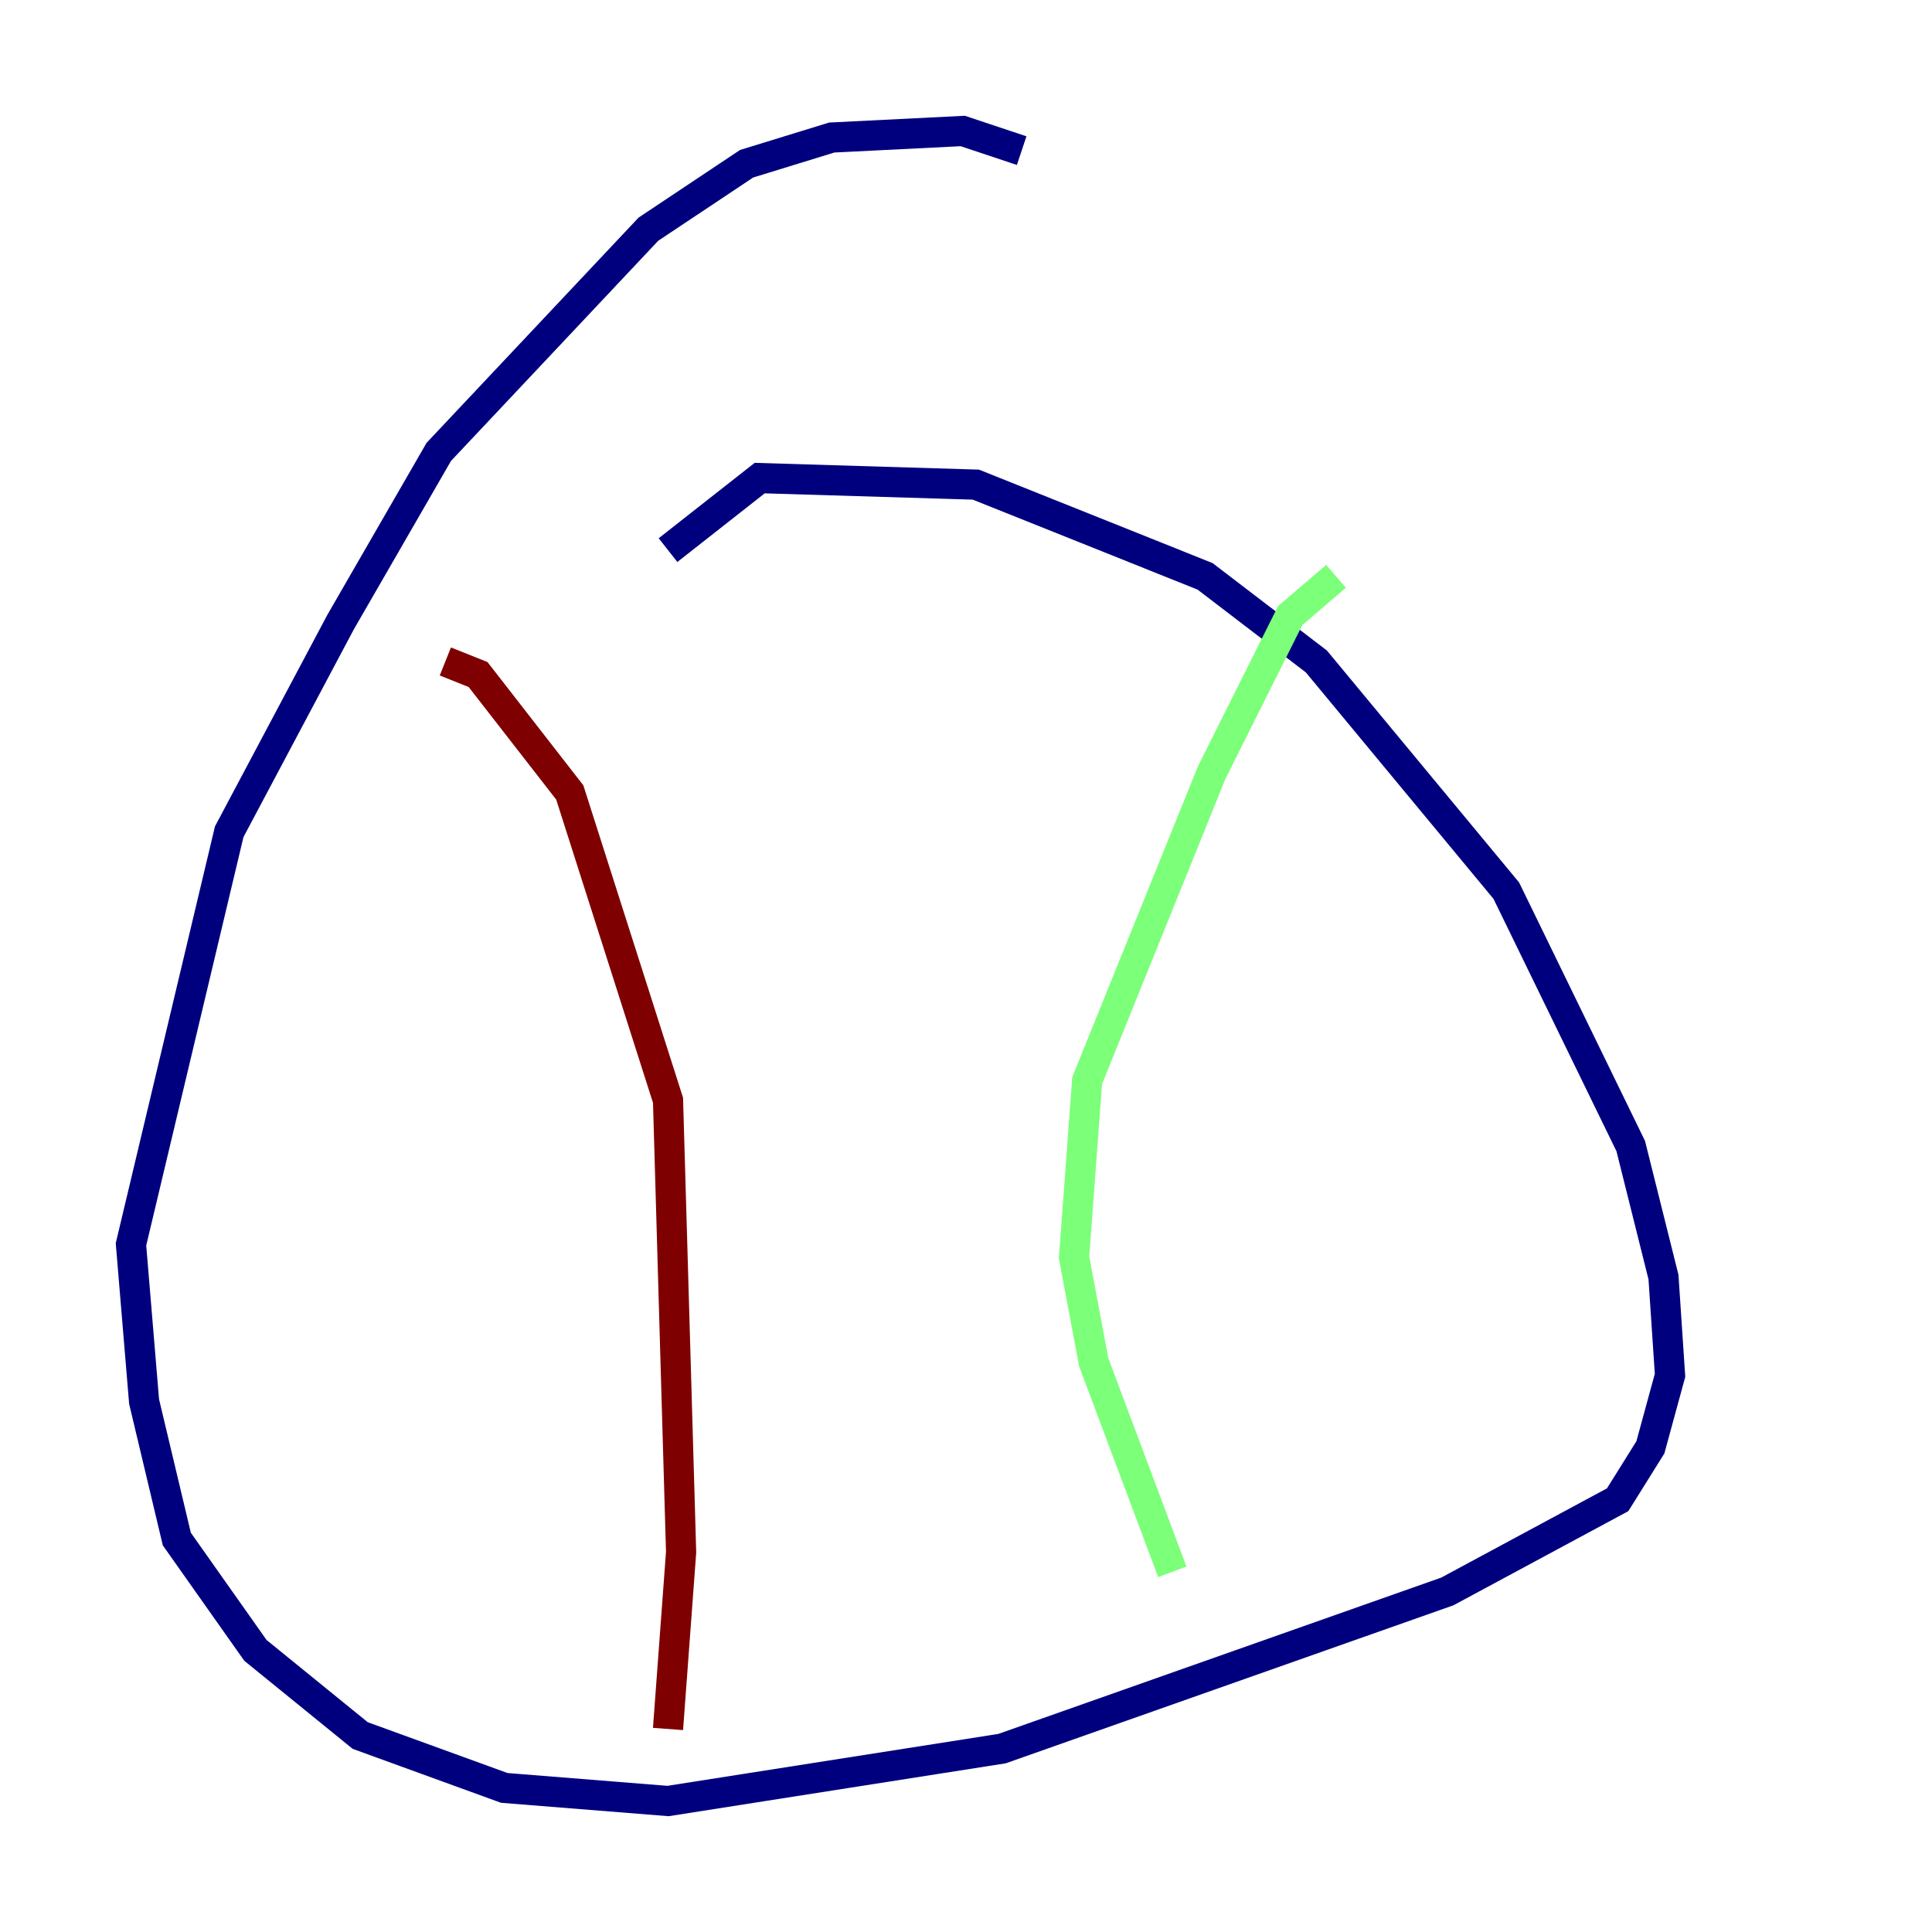<?xml version="1.0" encoding="utf-8" ?>
<svg baseProfile="tiny" height="128" version="1.2" viewBox="0,0,128,128" width="128" xmlns="http://www.w3.org/2000/svg" xmlns:ev="http://www.w3.org/2001/xml-events" xmlns:xlink="http://www.w3.org/1999/xlink"><defs /><polyline fill="none" points="67.688,9.98 63.783,8.678 55.105,9.112 49.464,10.848 42.956,15.186 29.071,29.939 22.563,41.22 15.186,55.105 8.678,82.441 9.546,92.854 11.715,101.966 16.922,109.342 23.864,114.983 33.41,118.454 44.258,119.322 66.386,115.851 95.891,105.437 107.173,99.363 109.342,95.891 110.644,91.119 110.21,84.61 108.041,75.932 99.797,59.01 87.214,43.824 79.837,38.183 64.651,32.108 50.332,31.675 44.258,36.447" stroke="#00007f" stroke-width="2" /><polyline fill="none" points="88.515,38.183 85.478,40.786 80.271,51.2 72.027,71.593 71.159,83.308 72.461,90.251 77.668,104.136" stroke="#7cff79" stroke-width="2" /><polyline fill="none" points="29.505,43.824 31.675,44.691 37.749,52.502 44.258,72.895 45.125,102.834 44.258,114.549" stroke="#7f0000" stroke-width="2" /></svg>